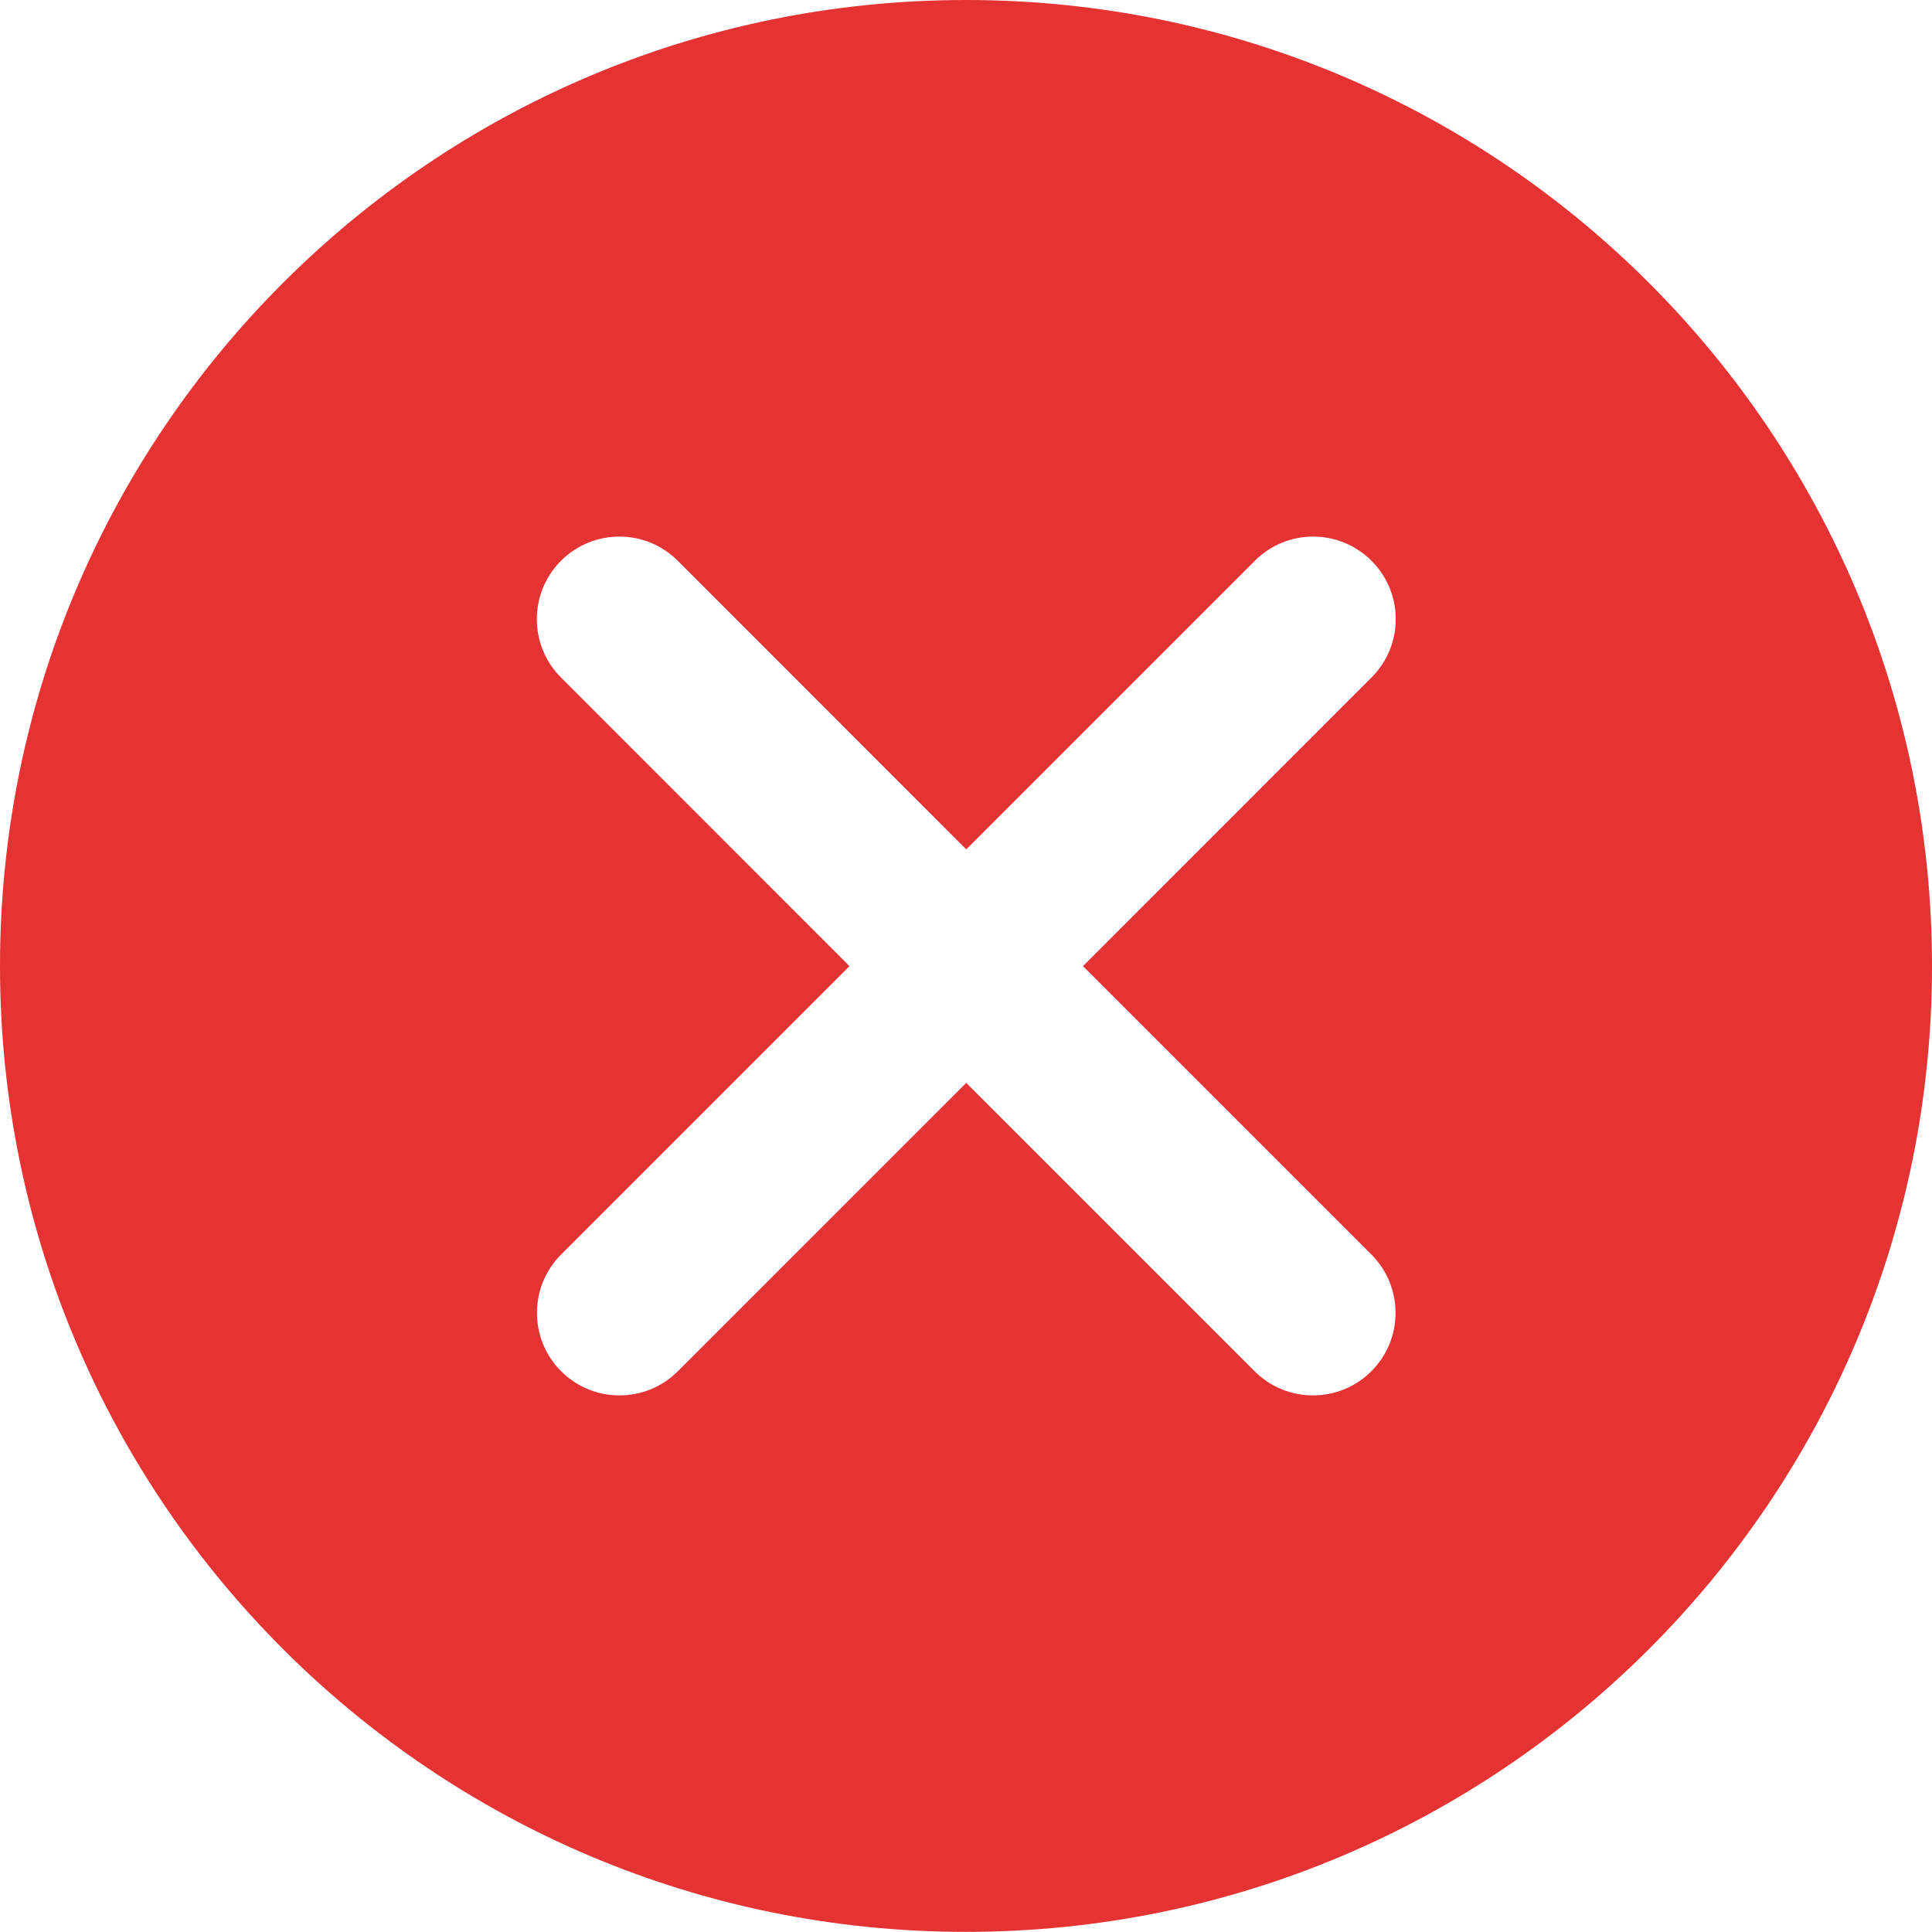 <svg width="16" height="16" viewBox="0 0 16 16" fill="none" xmlns="http://www.w3.org/2000/svg">
<path fill-rule="evenodd" clip-rule="evenodd" d="M8 -0C3.582 -0 0 3.582 0 8C0 12.418 3.582 15.999 8 15.999C12.418 15.999 16 12.418 16 8C16 3.582 12.418 -0 8 -0ZM11.358 4.644C11.091 4.377 10.659 4.377 10.392 4.644L8.002 7.034L5.613 4.644C5.346 4.377 4.913 4.377 4.646 4.644C4.379 4.911 4.379 5.344 4.646 5.611L7.035 8.001L4.647 10.389C4.38 10.656 4.38 11.089 4.647 11.356C4.914 11.623 5.347 11.623 5.614 11.356L8.002 8.968L10.39 11.356C10.657 11.623 11.09 11.623 11.357 11.356C11.624 11.089 11.624 10.656 11.357 10.389L8.969 8.001L11.358 5.611C11.626 5.344 11.626 4.911 11.358 4.644Z" fill="#E53232"/>
</svg>
